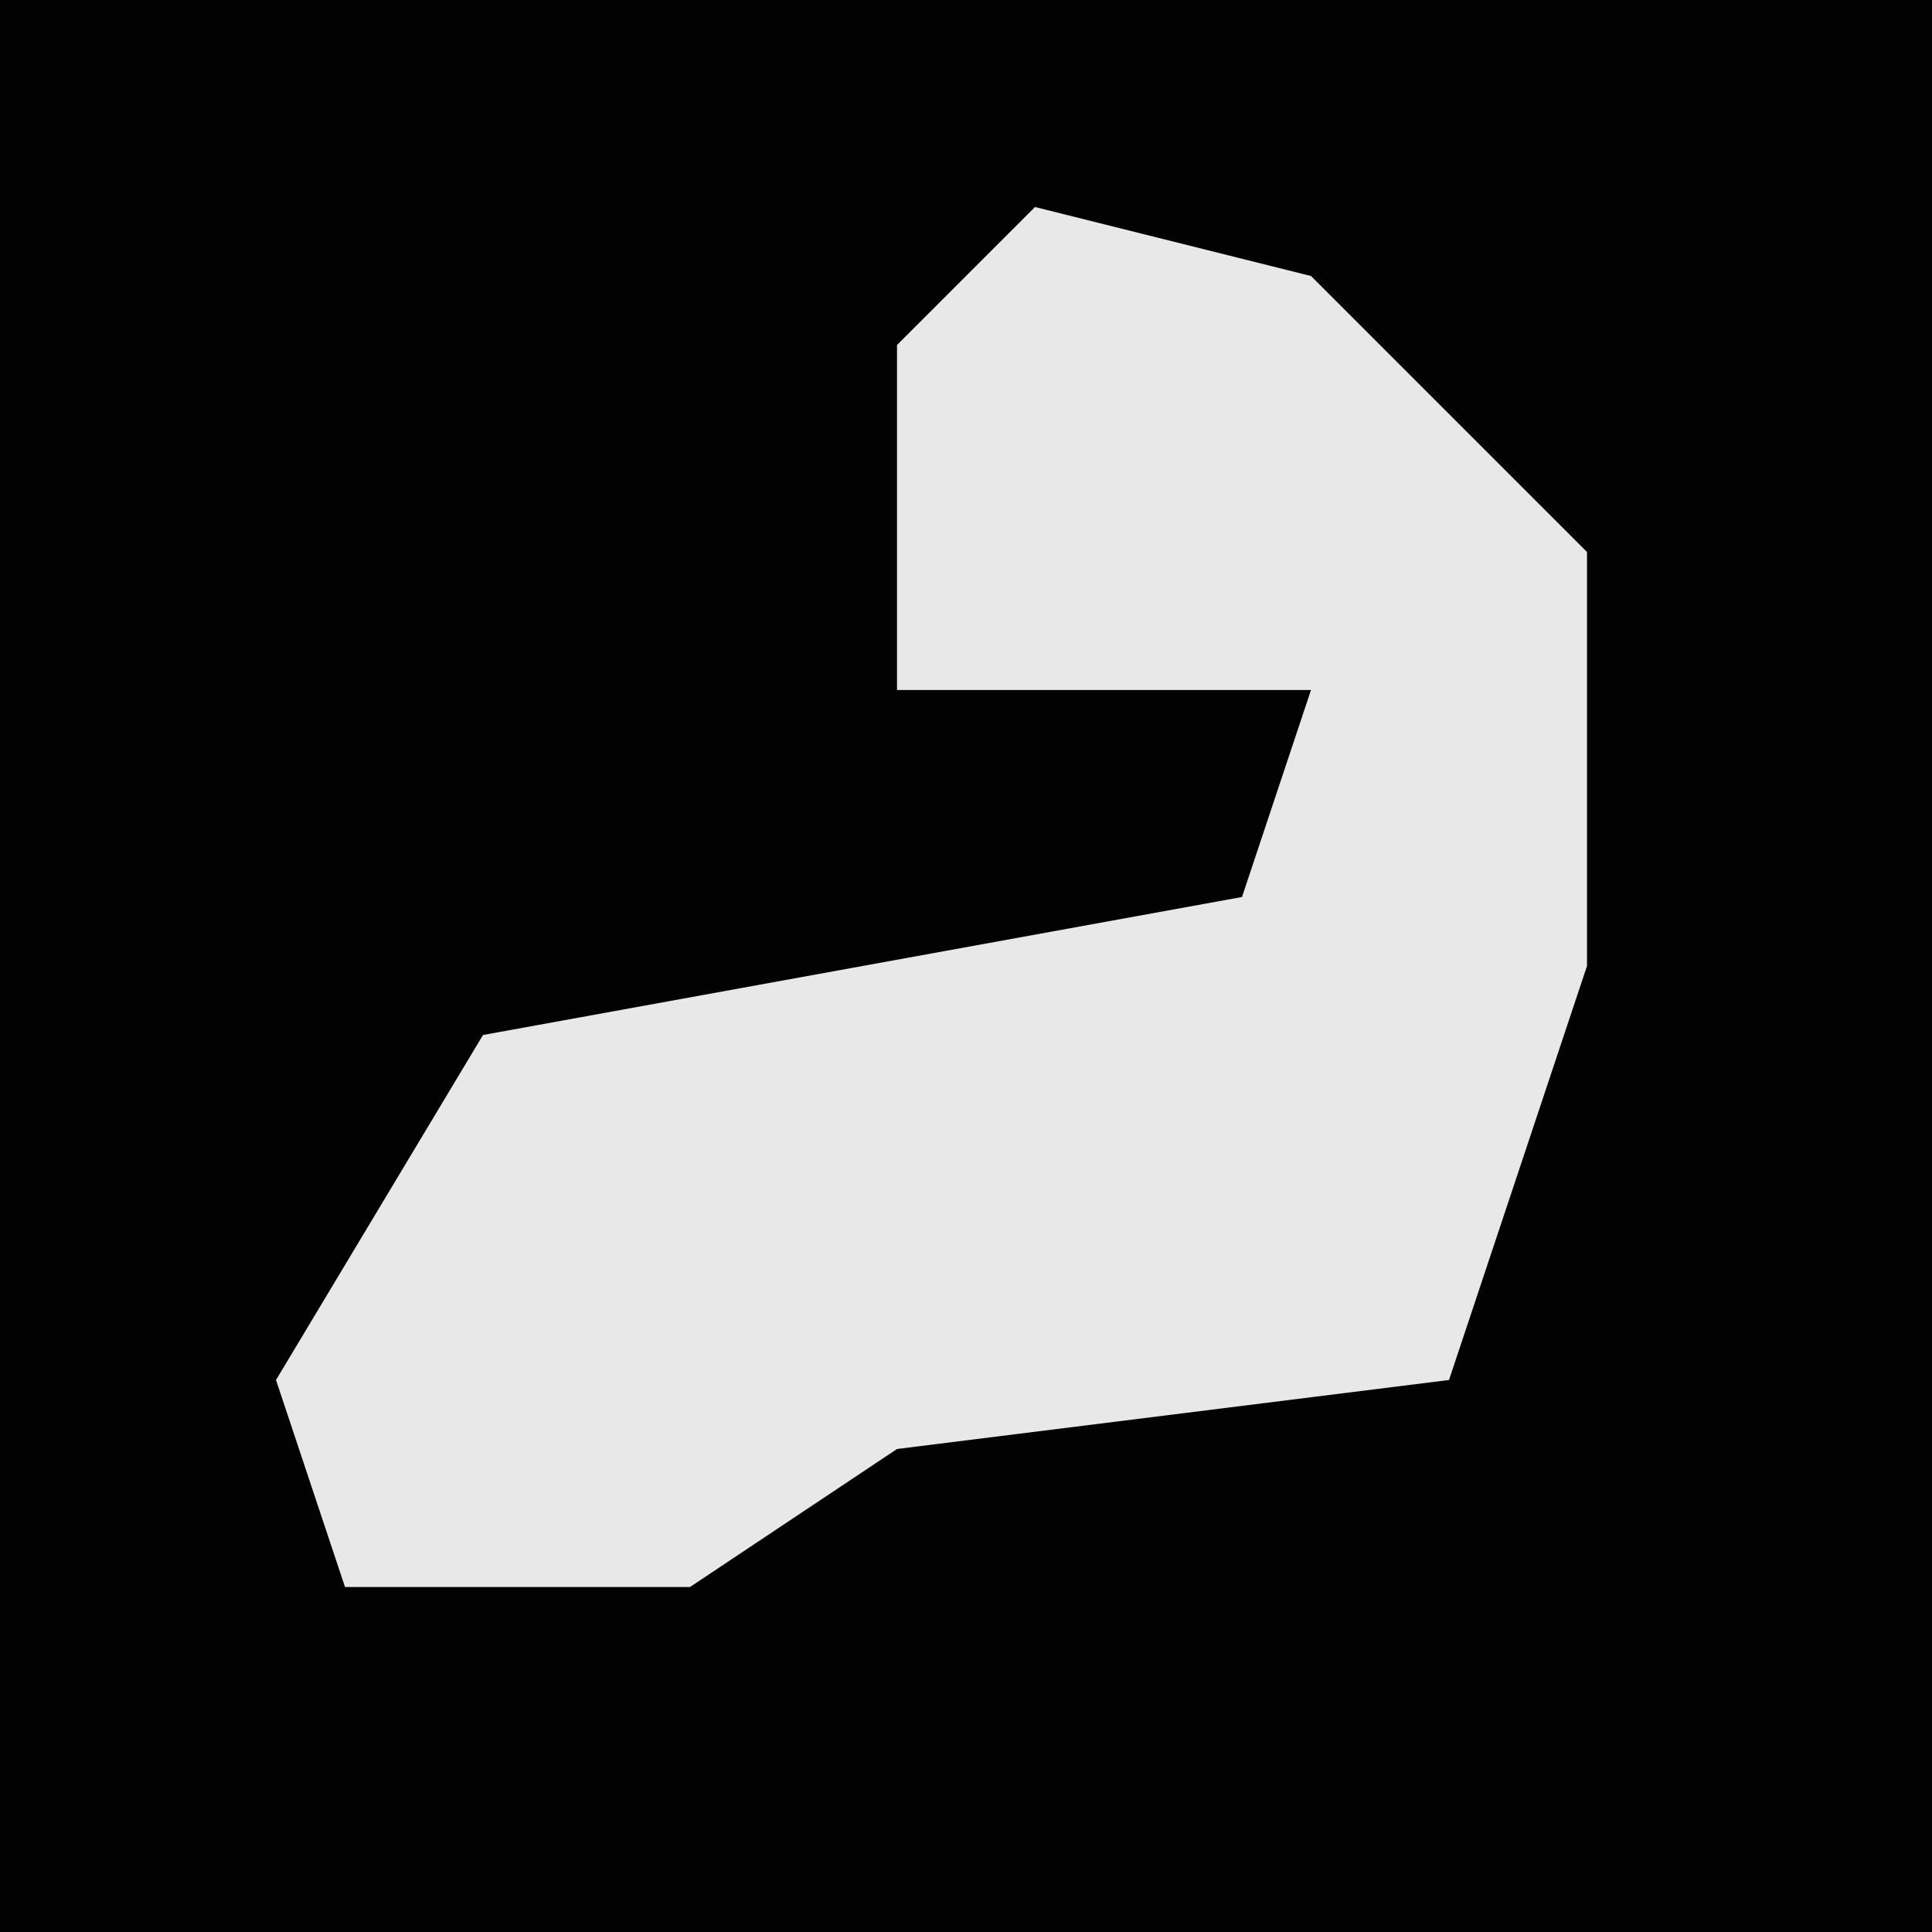 <?xml version="1.0" encoding="UTF-8"?>
<svg version="1.1" xmlns="http://www.w3.org/2000/svg" width="28" height="28">
<path d="M0,0 L28,0 L28,28 L0,28 Z " fill="#020202" transform="translate(0,0)"/>
<path d="M0,0 L4,1 L8,5 L8,11 L6,17 L-2,18 L-5,20 L-10,20 L-11,17 L-8,12 L3,10 L4,7 L-2,7 L-2,2 Z " fill="#E8E8E8" transform="translate(15,3)"/>
</svg>
